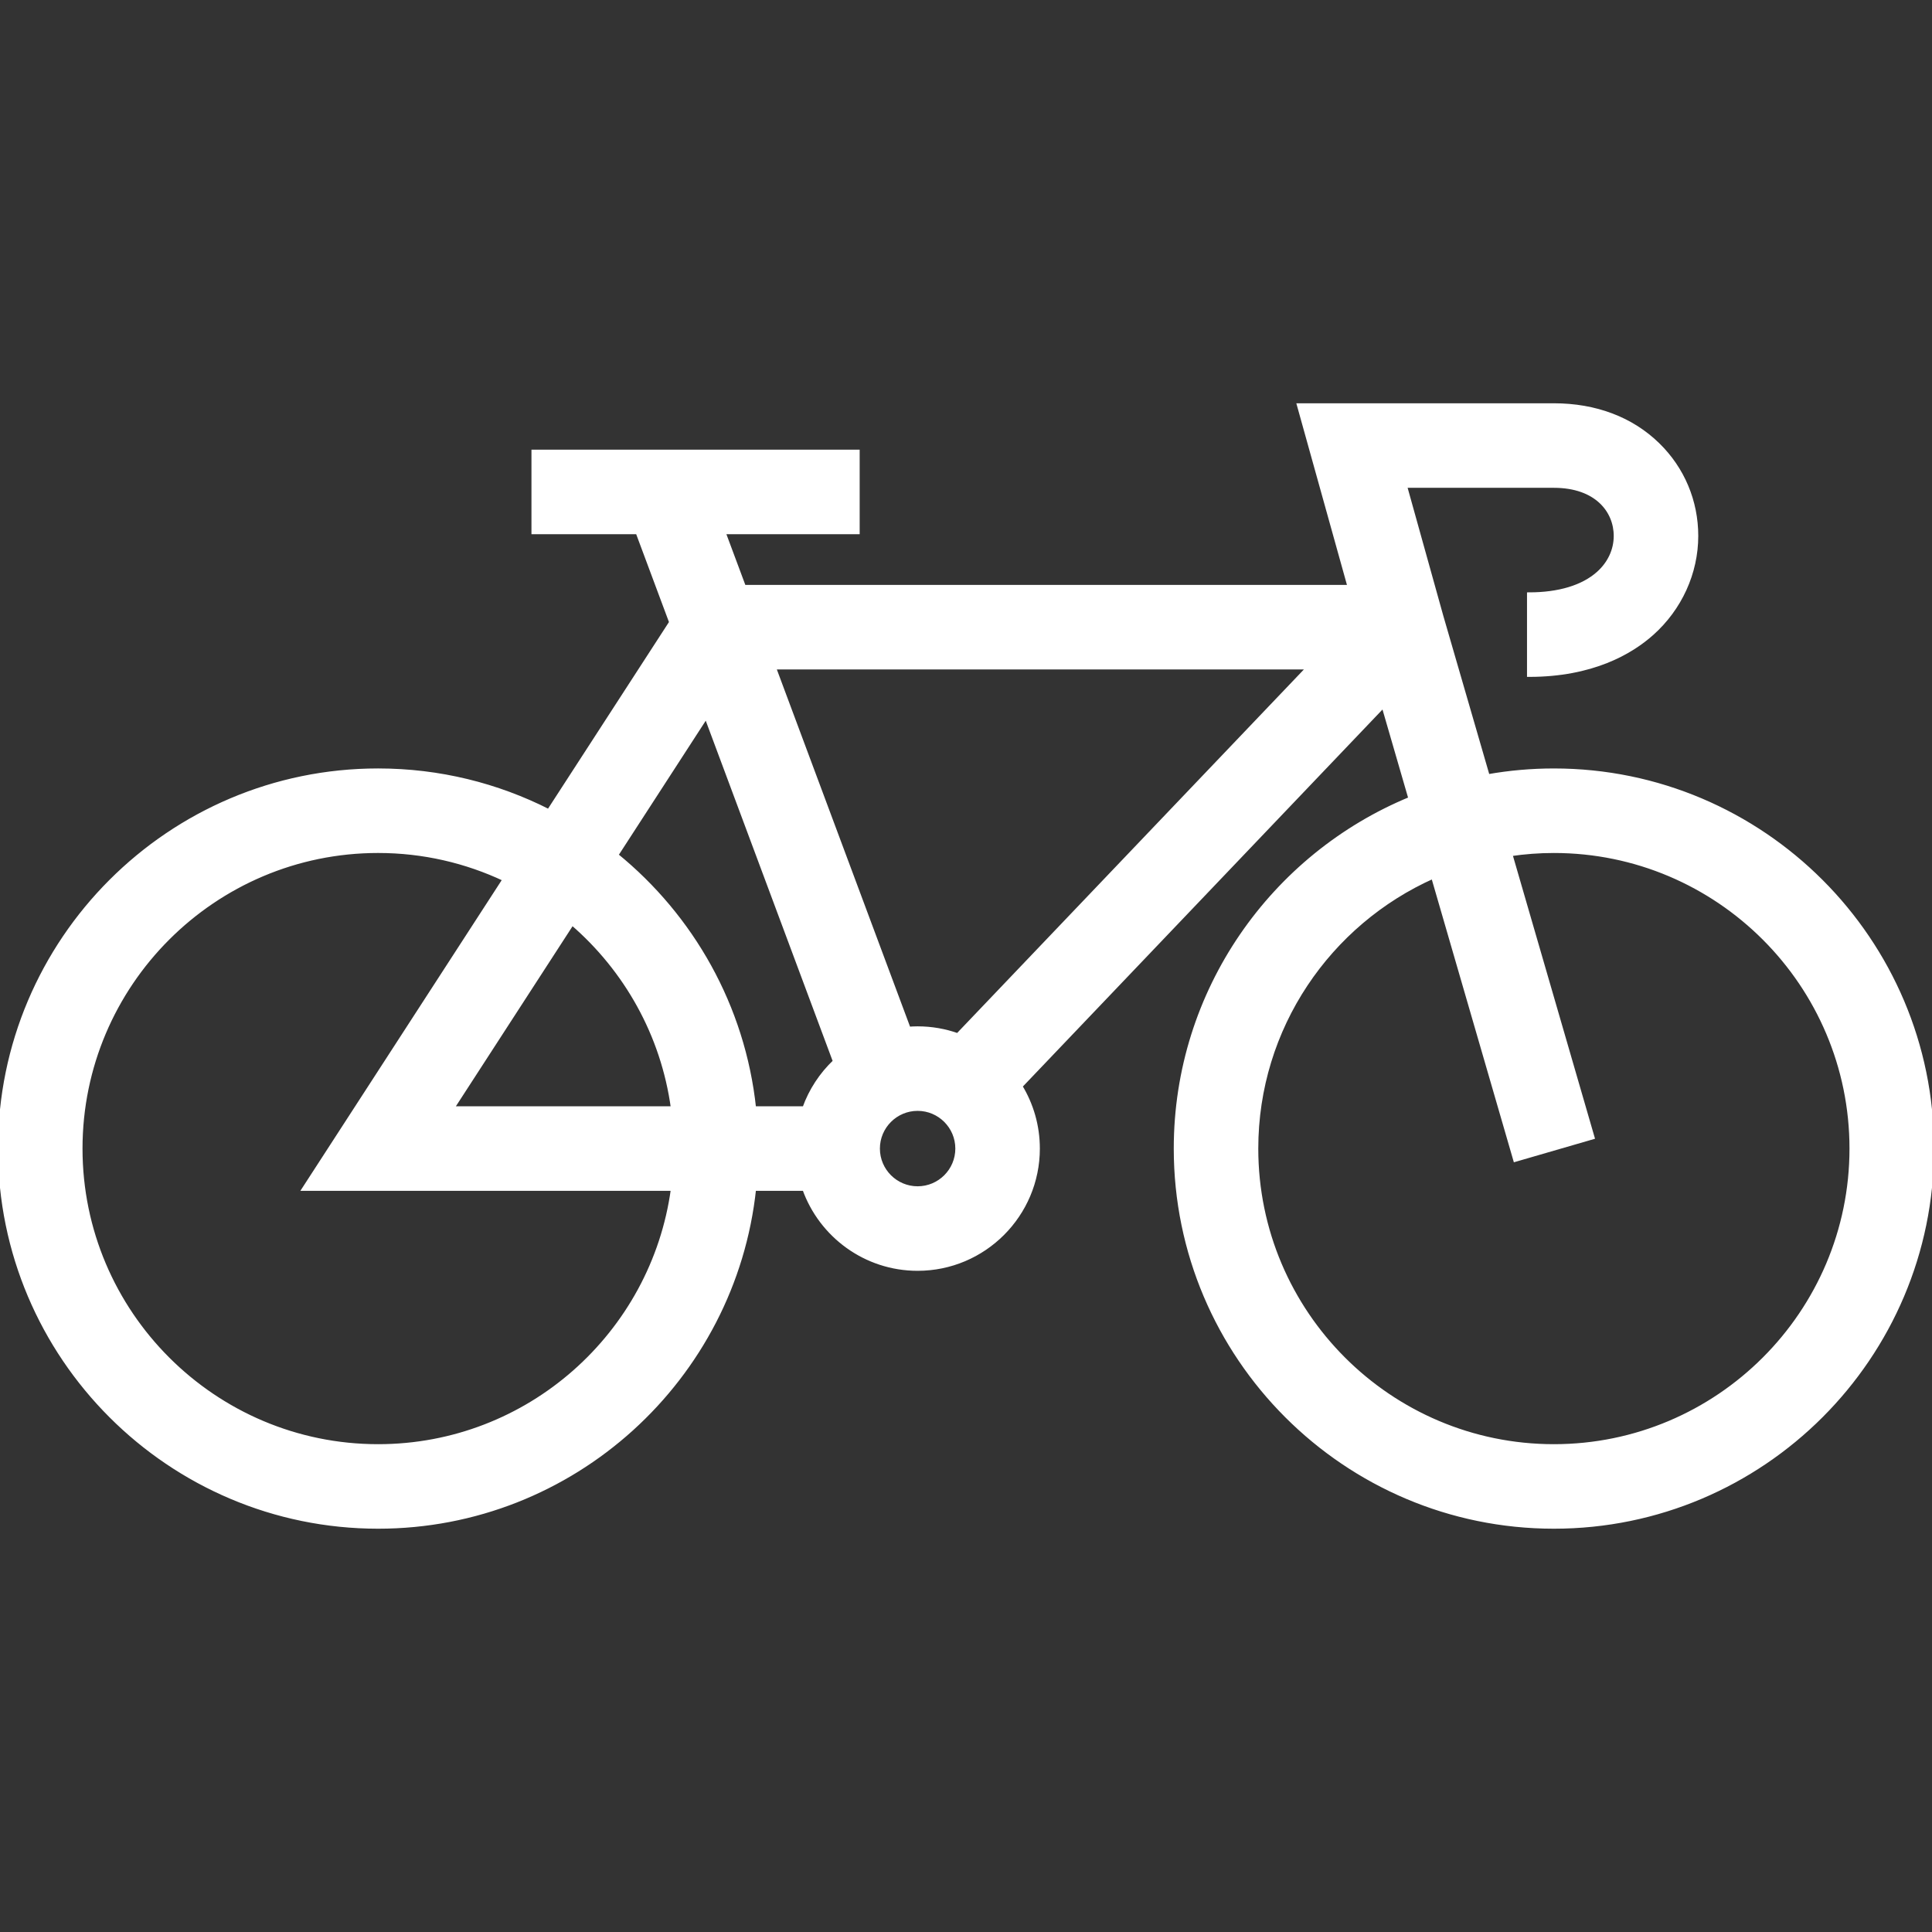 <?xml version="1.0" encoding="iso-8859-1"?>
<!-- Generator: Adobe Illustrator 18.0.0, SVG Export Plug-In . SVG Version: 6.00 Build 0)  -->
<!DOCTYPE svg PUBLIC "-//W3C//DTD SVG 1.1//EN" "http://www.w3.org/Graphics/SVG/1.1/DTD/svg11.dtd">
<svg version="1.1" id="Capa_1" xmlns="http://www.w3.org/2000/svg" xmlns:xlink="http://www.w3.org/1999/xlink" x="0px" y="0px"
	 viewBox="0 0 480 480" stroke="#ffffff" fill="#ffffff"  style="enable-background:new 0 0 480 480;" xml:space="preserve">
<rect x="0" y="0" width="480" height="480" fill="#333333" stroke="none"/>
<path d="M386.058,191.42c-5.602,0-11.091,0.495-16.426,1.44l-11.527-39.729l-9.041-32.435h36.994
	c10.616,0,15.369,6.252,15.369,12.447c0,3.521-1.542,6.833-4.342,9.324c-3.825,3.404-9.774,5.204-17.203,5.204v20
	c15.676,0,25.238-5.582,30.499-10.264c7.02-6.248,11.046-15.092,11.046-24.265c0-8.602-3.378-16.643-9.512-22.643
	c-6.557-6.414-15.499-9.805-25.857-9.805h-63.332l12.58,45.13H184.828l-5.072-13.6h33.328v-20H132.54v20h25.87l8.347,22.382
	l-30.417,46.938c-12.744-6.473-27.151-10.127-42.397-10.127C42.143,191.42,0,233.562,0,285.361s42.143,93.942,93.942,93.942
	c48.421,0,88.399-36.827,93.408-83.942h12.486c4.122,11.566,15.179,19.87,28.143,19.87c16.47,0,29.869-13.399,29.869-29.87
	c0-5.667-1.587-10.971-4.339-15.49l90.206-94.566l6.714,23.14c-34.182,14.064-58.312,47.722-58.312,86.917
	c0,51.8,42.142,93.942,93.941,93.942S480,337.161,480,285.361S437.857,191.42,386.058,191.42z M325.115,165.826l-87.169,91.382
	c-3.119-1.107-6.473-1.716-9.968-1.716c-0.747,0-1.486,0.037-2.22,0.091l-33.473-89.757H325.115z M175.461,177.951l31.979,85.752
	c-3.378,3.205-6.011,7.185-7.605,11.658H187.35c-2.691-25.314-15.477-47.654-34.244-62.912L175.461,177.951z M167.188,275.361
	h-54.849l29.807-45.998C155.5,240.875,164.701,257.06,167.188,275.361z M93.942,359.304C53.17,359.304,20,326.133,20,285.361
	s33.17-73.941,73.942-73.941c11.238,0,21.892,2.531,31.439,7.036l-49.836,76.905h91.642
	C162.289,331.418,131.32,359.304,93.942,359.304z M227.979,295.231c-5.442,0-9.87-4.428-9.87-9.87c0-5.441,4.428-9.869,9.87-9.869
	c5.441,0,9.869,4.428,9.869,9.869C237.848,290.804,233.42,295.231,227.979,295.231z M386.058,359.304
	c-40.771,0-73.941-33.171-73.941-73.942c0-30.089,18.076-56.02,43.93-67.552l20.408,70.338l19.207-5.572l-20.413-70.357
	c3.53-0.52,7.137-0.798,10.81-0.798c40.772,0,73.942,33.17,73.942,73.941S426.83,359.304,386.058,359.304z"/>
<g>
</g>
<g>
</g>
<g>
</g>
<g>
</g>
<g>
</g>
<g>
</g>
<g>
</g>
<g>
</g>
<g>
</g>
<g>
</g>
<g>
</g>
<g>
</g>
<g>
</g>
<g>
</g>
<g>
</g>
</svg>
